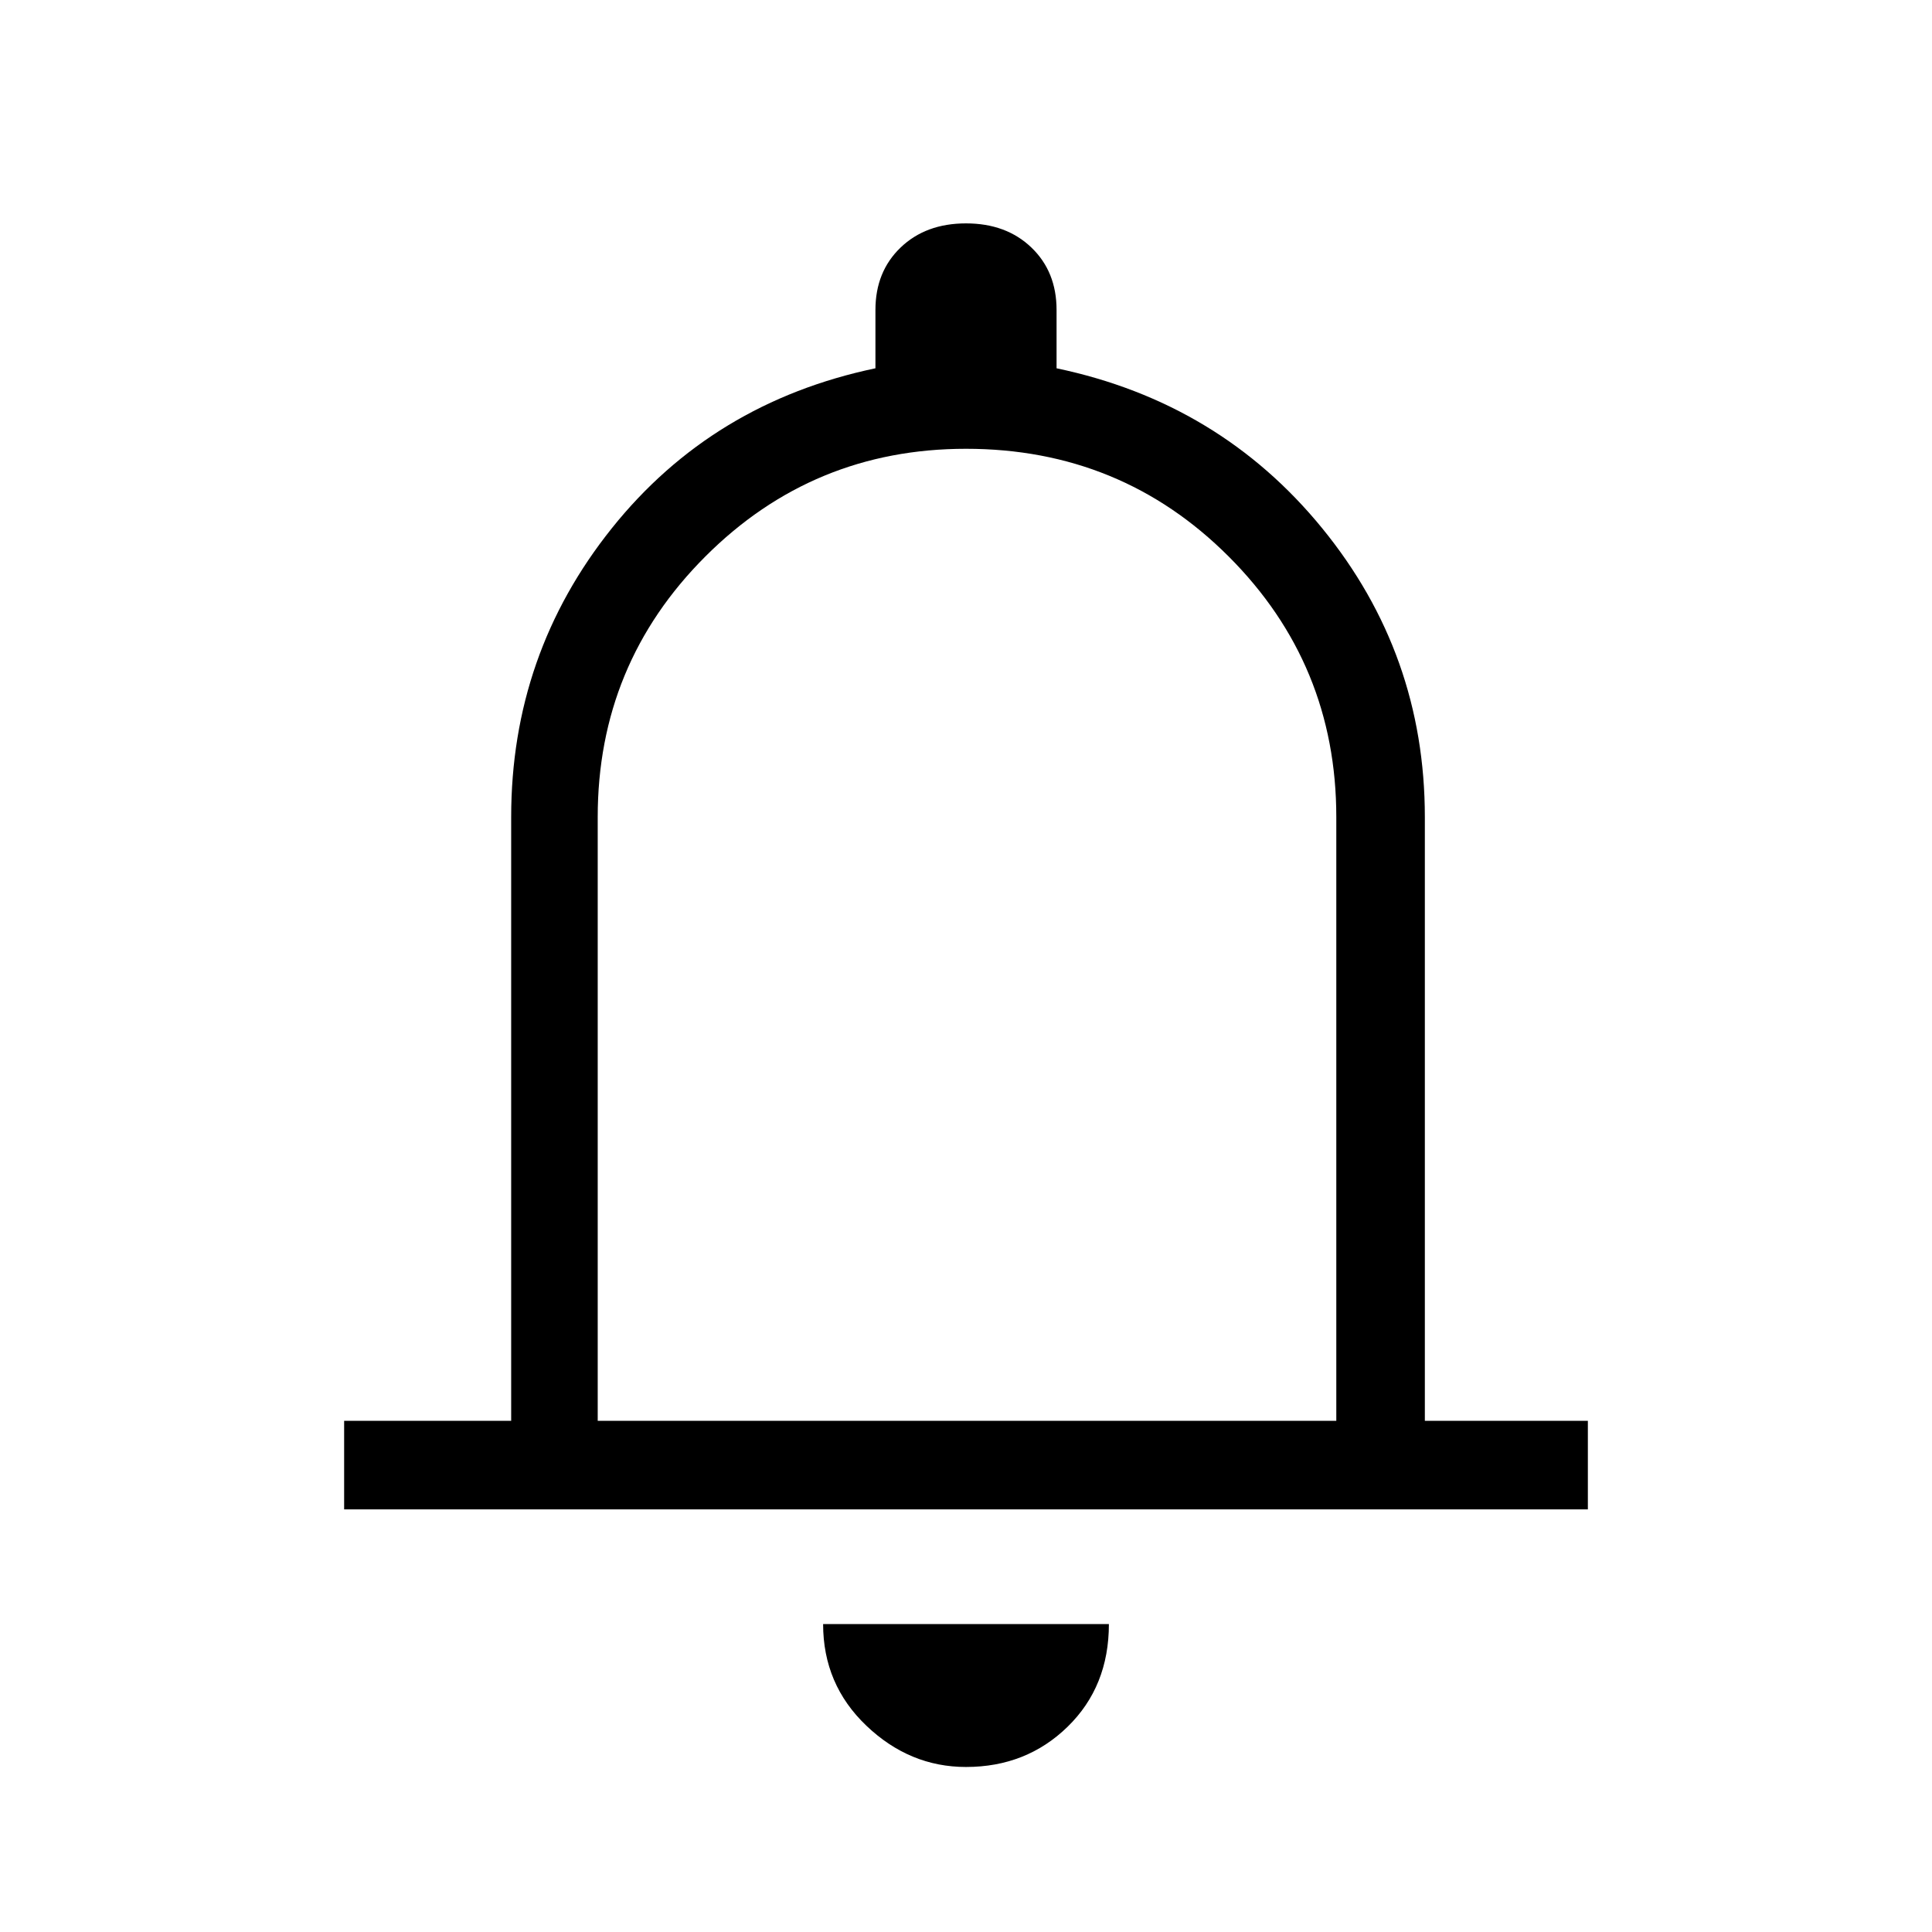<svg xmlns="http://www.w3.org/2000/svg" height="48" width="48"><path d="M8.55 37.5v-2.2h4.15v-15q0-4.05 2.5-7.175t6.55-3.975V7.7q0-.95.625-1.55.625-.6 1.625-.6t1.625.6q.625.6.625 1.55v1.45q4.05.85 6.6 3.975T35.4 20.3v15h4.05v2.2ZM24 23.35Zm0 20.55q-1.4 0-2.475-1.025-1.075-1.025-1.075-2.525h7.1q0 1.55-1.025 2.55-1.025 1-2.525 1Zm-9.15-8.6H33.2v-15q0-3.8-2.675-6.475T24 11.15q-3.8 0-6.475 2.675T14.85 20.3Z"/></svg>